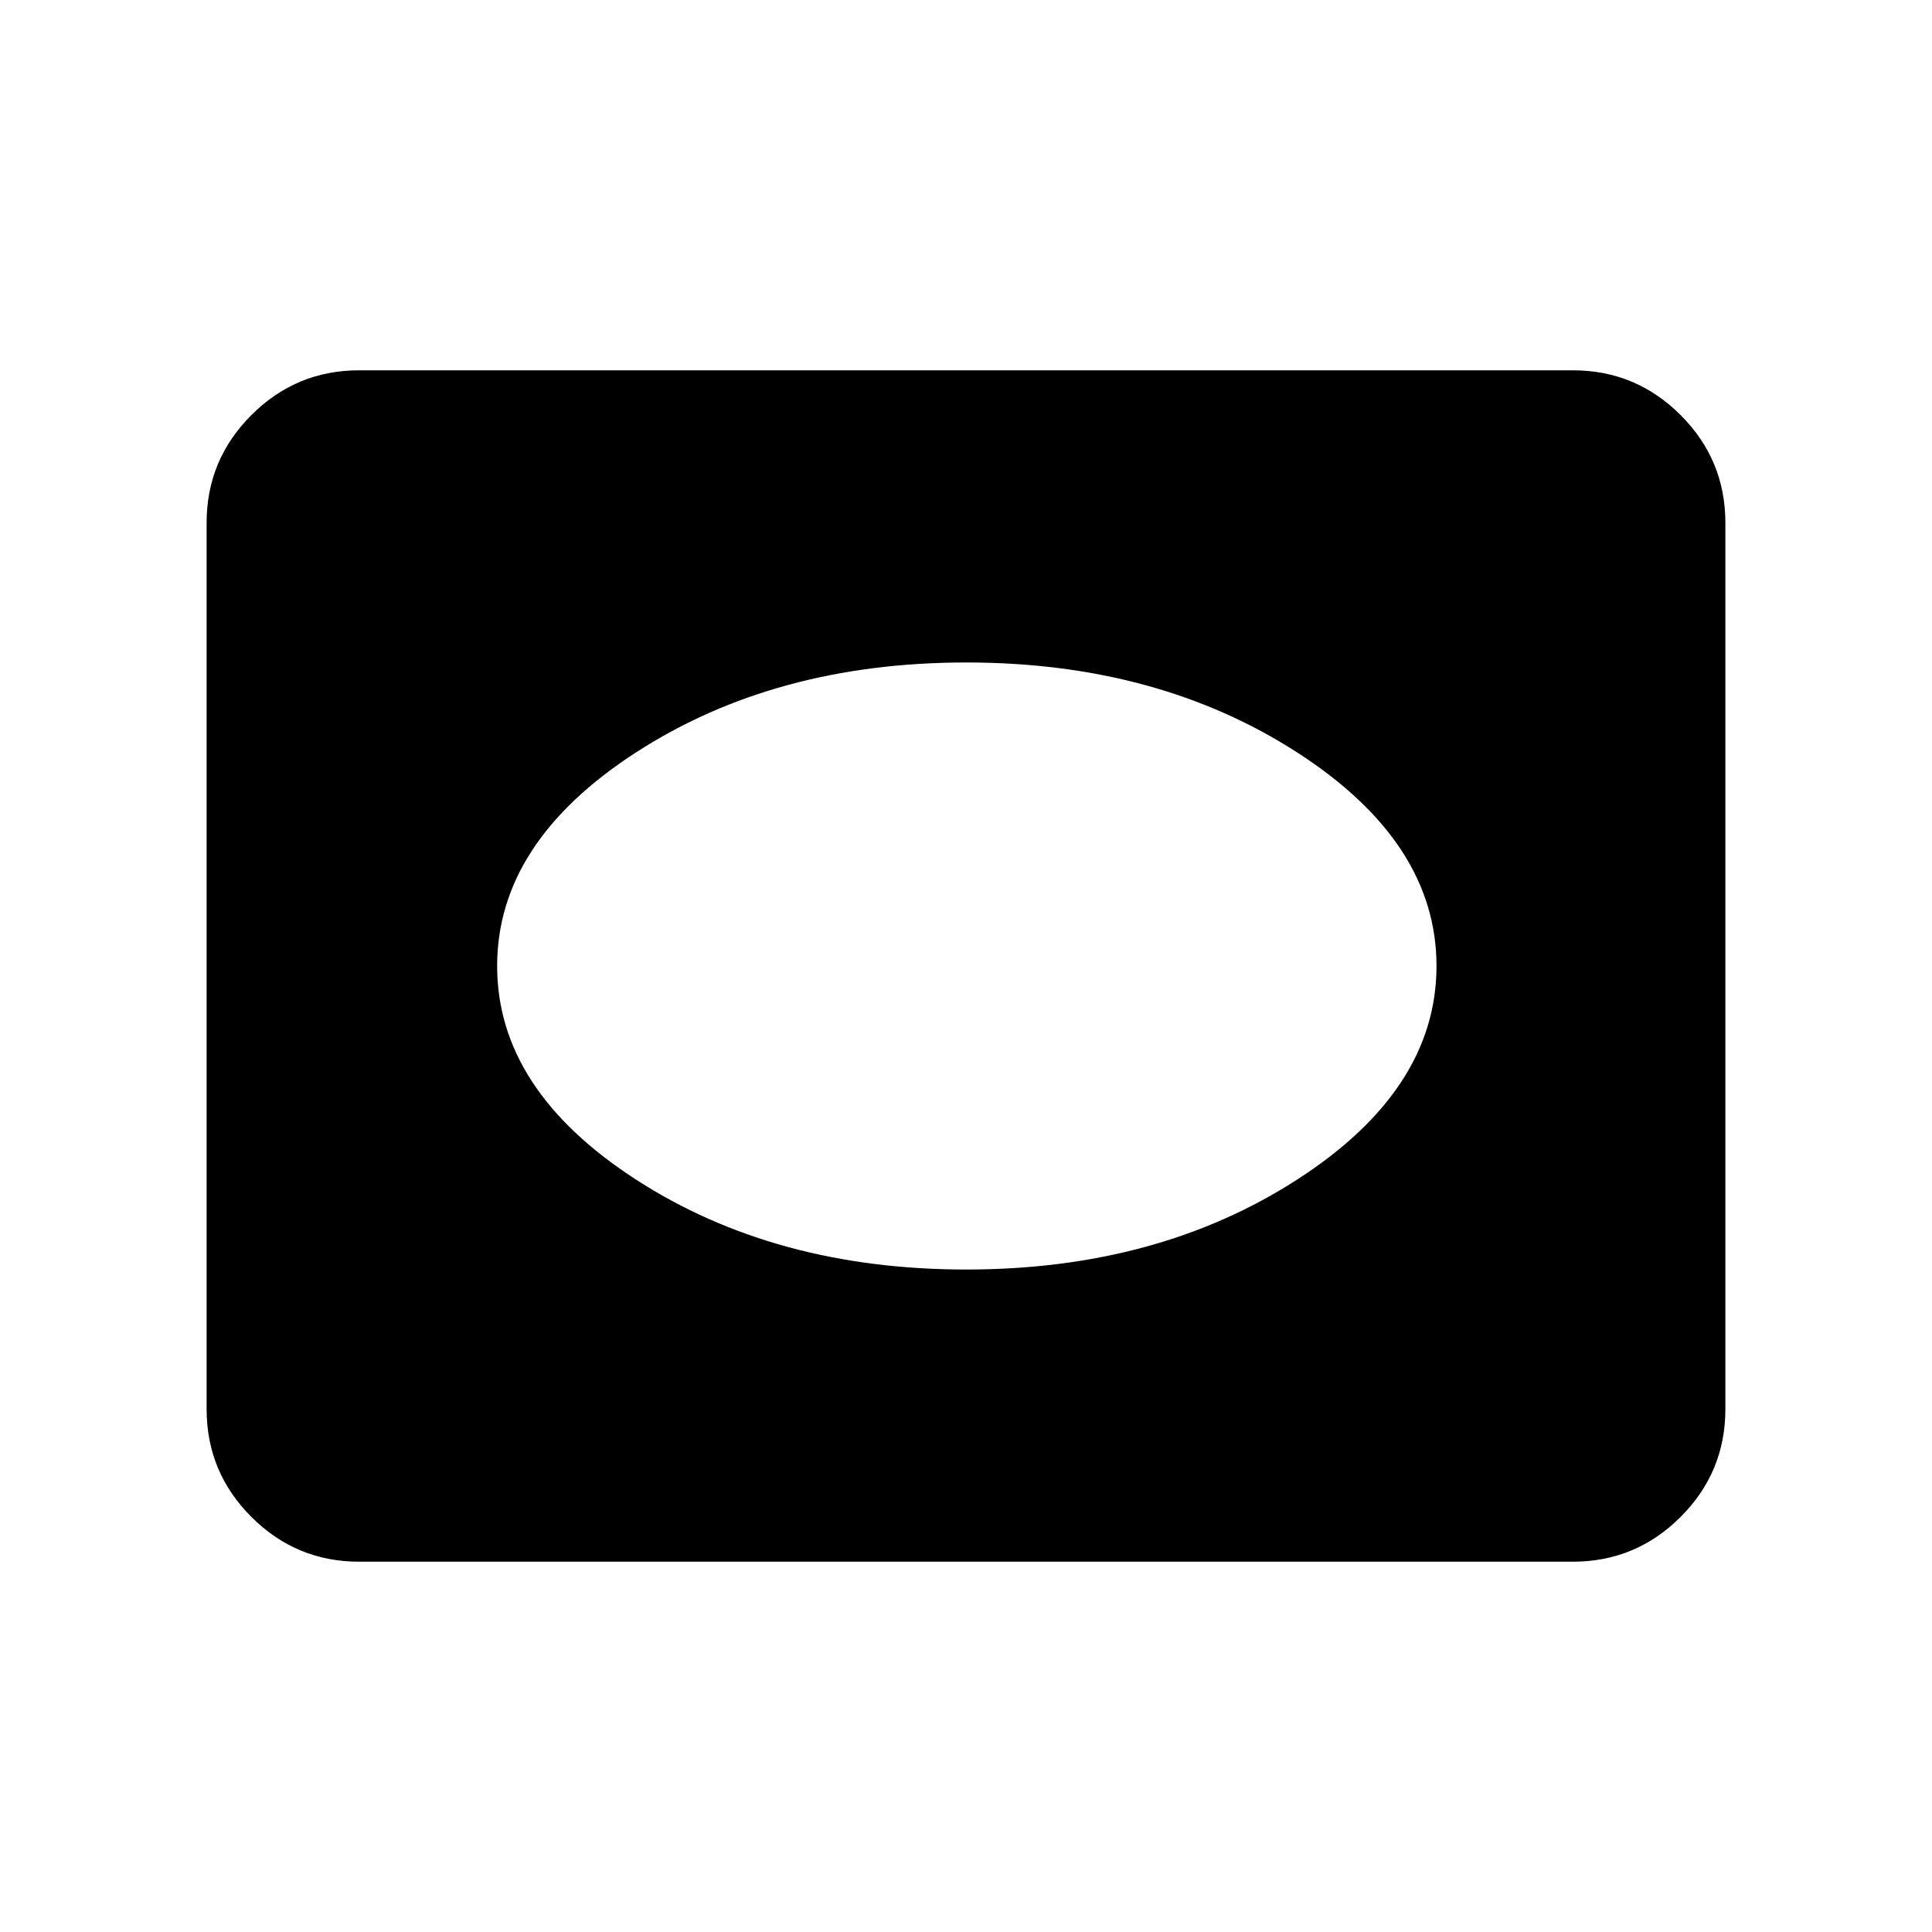 <svg xmlns="http://www.w3.org/2000/svg" height="40" viewBox="0 -960 960 960" width="40"><path d="M178.46-184q-31.3 0-53.55-22.25-22.24-22.24-22.24-53.54v-440.42q0-31.3 22.24-53.54Q147.16-776 178.46-776h603.08q31.3 0 53.55 22.25 22.24 22.24 22.24 53.54v440.42q0 31.3-22.24 53.54Q812.84-184 781.54-184H178.46Zm301.69-145.18q95.04 0 164.34-44.66T713.79-480q0-61.5-69.3-106.16t-164.34-44.66q-95.03 0-164.08 44.66Q247.03-541.5 247.03-480t69.04 106.16q69.05 44.66 164.08 44.66Z"/></svg>